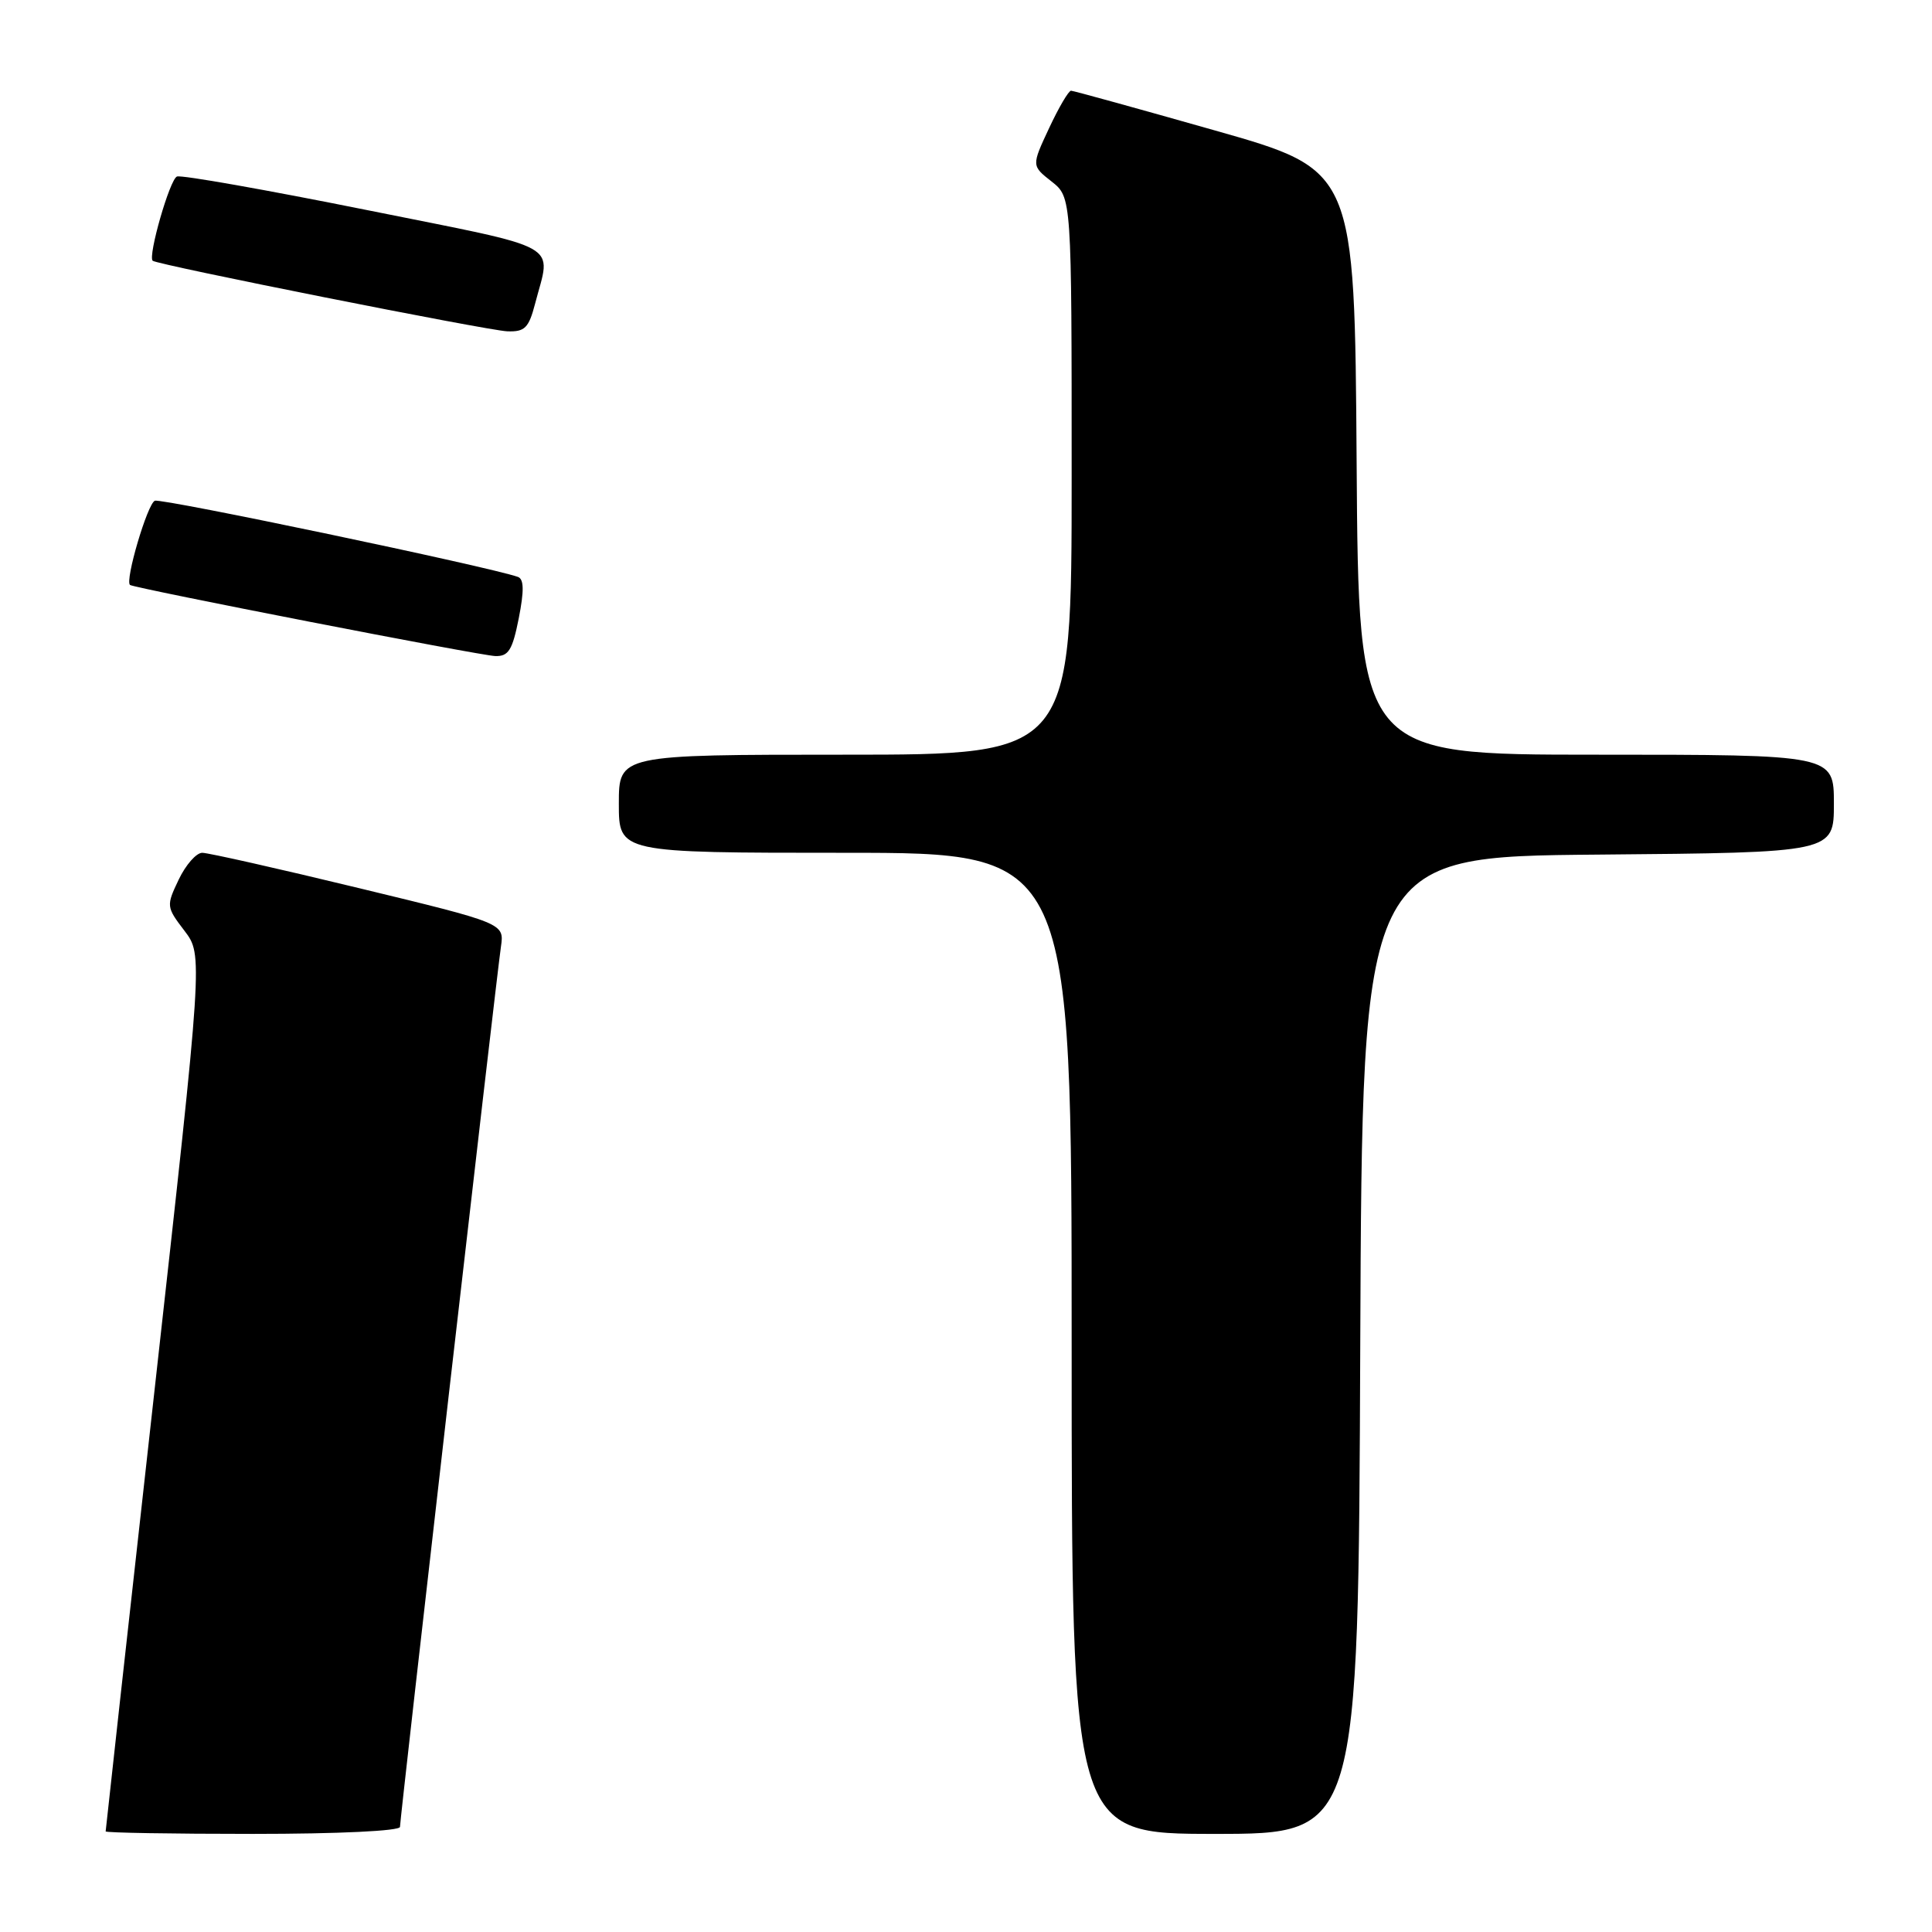 <?xml version="1.0" encoding="UTF-8" standalone="no"?>
<!DOCTYPE svg PUBLIC "-//W3C//DTD SVG 1.1//EN" "http://www.w3.org/Graphics/SVG/1.1/DTD/svg11.dtd" >
<svg xmlns="http://www.w3.org/2000/svg" xmlns:xlink="http://www.w3.org/1999/xlink" version="1.1" viewBox="0 0 256 256">
 <g >
 <path fill="currentColor"
d=" M 53.00 242.07 C 53.00 240.94 65.74 129.80 66.38 125.42 C 66.82 122.34 66.82 122.34 47.52 117.67 C 36.91 115.10 27.58 113.00 26.80 113.00 C 26.01 113.00 24.61 114.60 23.68 116.55 C 22.02 120.03 22.03 120.17 24.44 123.33 C 26.90 126.56 26.90 126.56 20.45 184.45 C 16.90 216.29 14.00 242.49 14.00 242.67 C 14.00 242.85 22.77 243.00 33.50 243.00 C 44.87 243.00 53.00 242.61 53.00 242.07 Z  M 180.24 178.25 C 180.50 113.50 180.50 113.50 211.75 113.24 C 243.00 112.97 243.00 112.97 243.00 106.49 C 243.00 100.00 243.00 100.00 211.51 100.00 C 180.02 100.00 180.02 100.00 179.76 61.27 C 179.50 22.54 179.50 22.54 161.00 17.29 C 150.82 14.40 142.24 12.03 141.92 12.02 C 141.60 12.01 140.29 14.24 139.01 16.98 C 136.68 21.96 136.68 21.96 139.34 24.05 C 142.00 26.15 142.00 26.15 142.00 63.07 C 142.00 100.00 142.00 100.00 112.00 100.00 C 82.00 100.00 82.00 100.00 82.00 106.50 C 82.00 113.00 82.00 113.00 112.00 113.00 C 142.00 113.00 142.00 113.00 142.00 178.00 C 142.00 243.00 142.00 243.00 160.99 243.00 C 179.99 243.00 179.99 243.00 180.24 178.25 Z  M 68.74 81.92 C 69.46 78.25 69.43 76.73 68.62 76.44 C 64.78 75.09 21.44 66.00 20.52 66.35 C 19.54 66.73 16.52 76.96 17.23 77.51 C 17.80 77.94 63.61 86.87 65.62 86.93 C 67.38 86.99 67.90 86.15 68.74 81.92 Z  M 70.90 40.25 C 73.03 32.02 75.08 33.16 48.50 27.81 C 35.30 25.16 24.03 23.16 23.45 23.39 C 22.50 23.74 19.58 33.93 20.23 34.55 C 20.79 35.08 64.62 43.80 67.21 43.90 C 69.54 43.99 70.06 43.46 70.90 40.25 Z "/>
</g>
</svg>